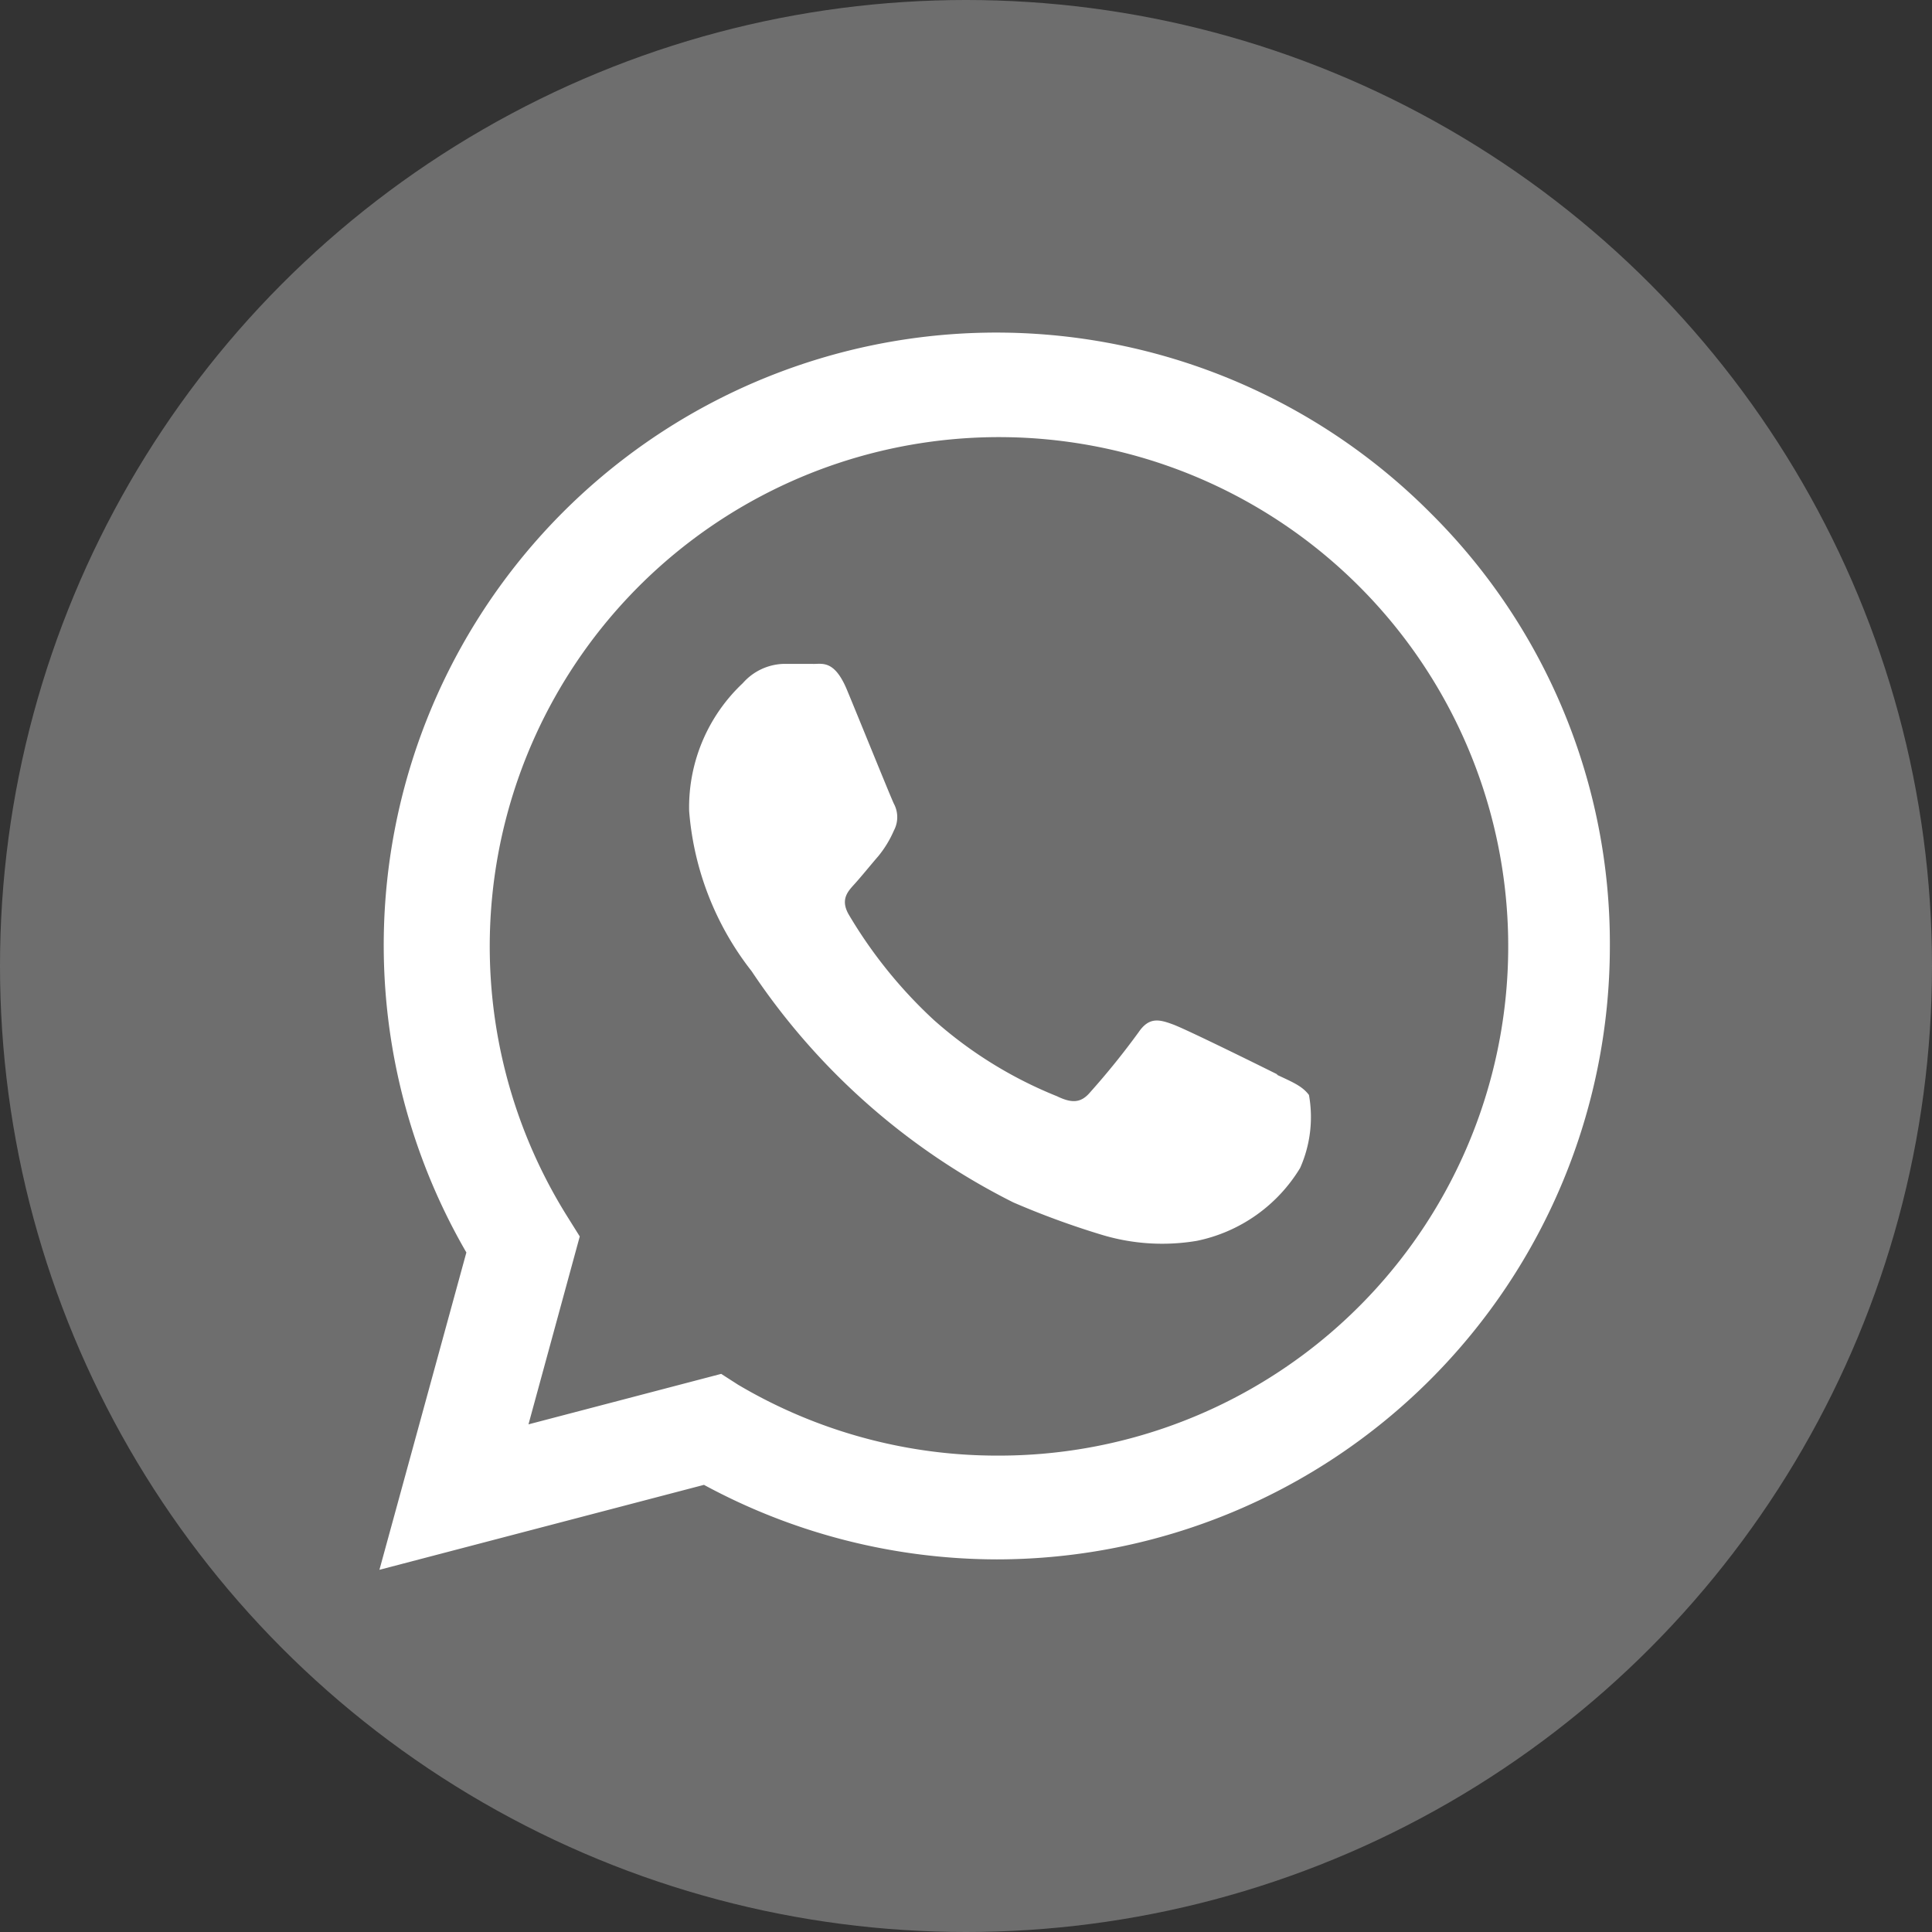<svg id="Capa_1" data-name="Capa 1" xmlns="http://www.w3.org/2000/svg" viewBox="0 0 48.22 48.22"><rect x="0" y="0" width="48.22" height="48.22" fill="#333333" stroke="none"/><defs><style>.cls-1{fill:#6e6e6e;}.cls-2{fill:#fff;fill-rule:evenodd;}</style></defs><title>logo_whatappLogo</title><circle class="cls-1" cx="24.11" cy="24.11" r="24.11"/><g id="WA_Logo" data-name="WA Logo"><path class="cls-2" d="M35.71,12.81A15.29,15.29,0,0,0,11.64,31.26L9.47,39.18l8.1-2.12a15.39,15.39,0,0,0,7.31,1.86h0A15.31,15.31,0,0,0,40.18,23.63,15.14,15.14,0,0,0,35.71,12.81ZM24.89,36.33h0a12.69,12.69,0,0,1-6.47-1.77L18,34.29l-4.81,1.26,1.28-4.69-.3-.48a12.71,12.71,0,1,1,10.77,5.95Zm7-9.51c-.38-.19-2.26-1.12-2.61-1.25s-.6-.19-.86.19a19.14,19.14,0,0,1-1.21,1.5c-.22.26-.44.29-.83.1a10.53,10.53,0,0,1-3.07-1.9,11.66,11.66,0,0,1-2.13-2.64c-.22-.39,0-.59.17-.78s.38-.45.57-.67a2.68,2.68,0,0,0,.39-.64.71.71,0,0,0,0-.67c-.09-.19-.85-2.07-1.17-2.84s-.63-.64-.86-.65l-.74,0a1.41,1.41,0,0,0-1,.48,4.25,4.25,0,0,0-1.34,3.19,7.41,7.41,0,0,0,1.56,4,17,17,0,0,0,6.53,5.77,20.57,20.57,0,0,0,2.18.8,5.21,5.21,0,0,0,2.4.16,3.94,3.94,0,0,0,2.58-1.82,3.13,3.13,0,0,0,.22-1.82C32.5,27.1,32.24,27,31.86,26.82Z"/></g></svg>